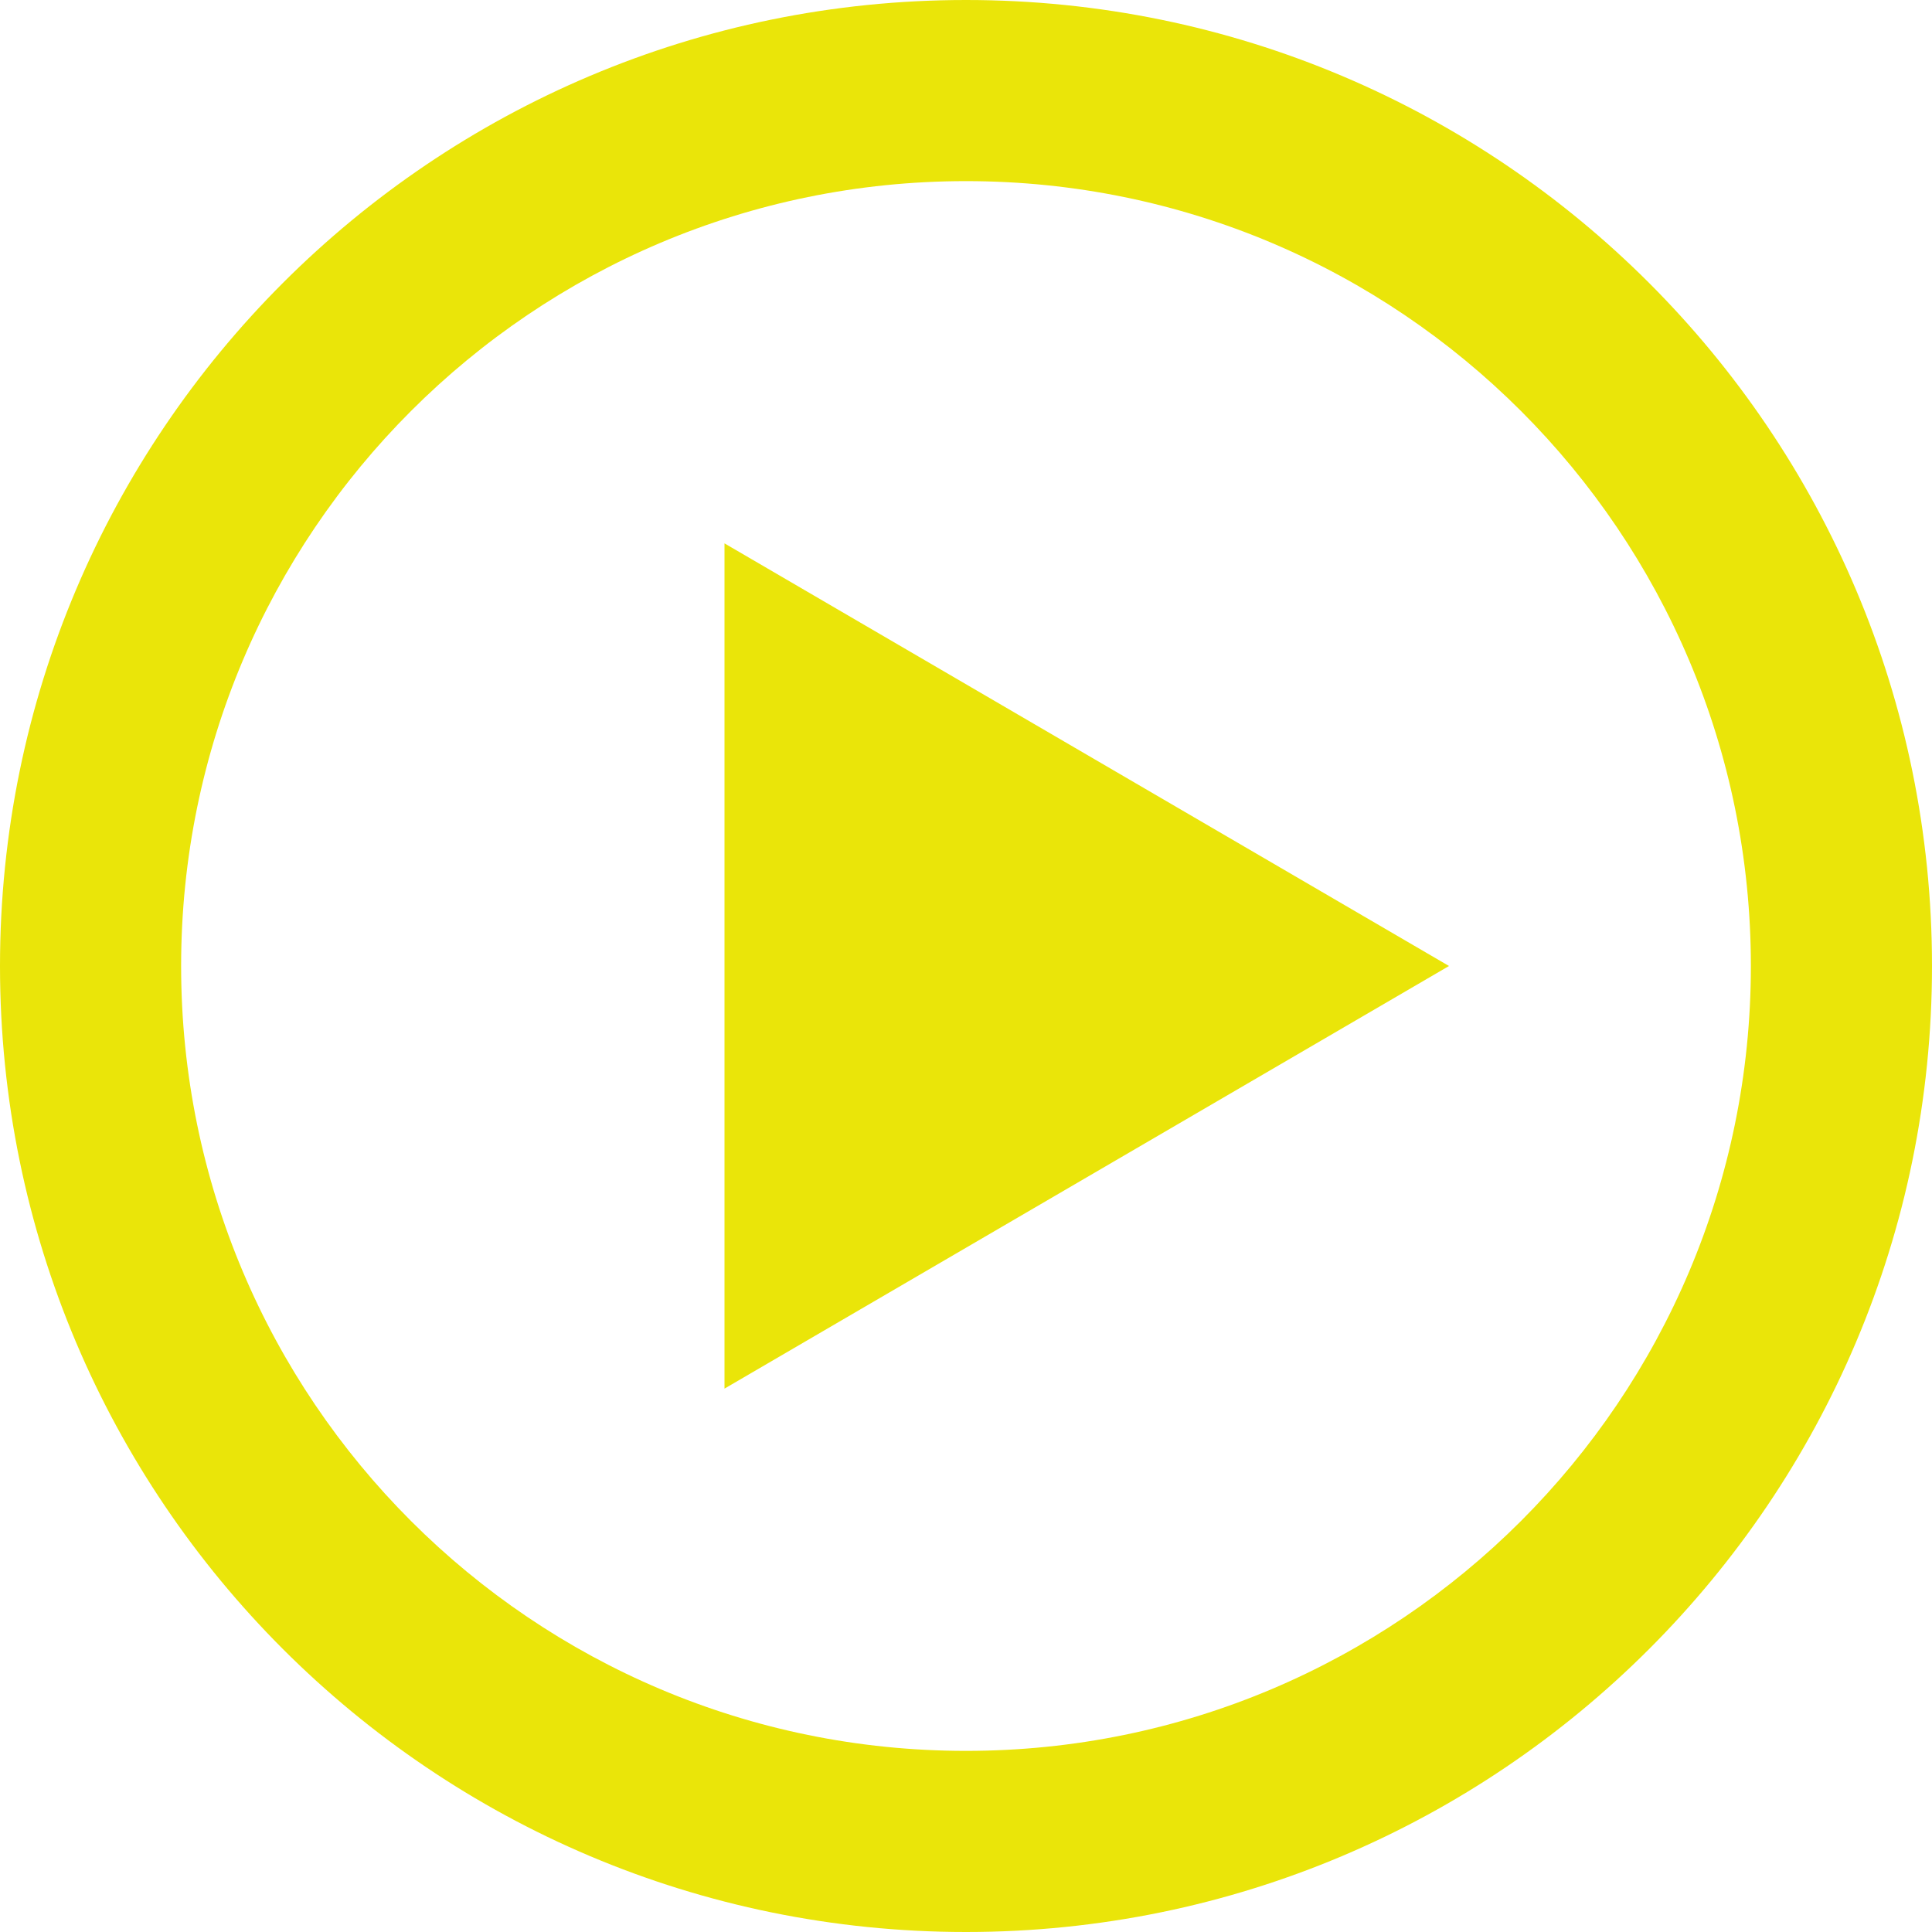 <!-- Generated by IcoMoon.io 2B3A55-->
<svg version="1.1" xmlns="http://www.w3.org/2000/svg" width="32" height="32" viewBox="0 0 32 32">
<title>single sentence play</title>
<path fill="#EAE509" d="M16 0c-8.837 0-16 7.163-16 16s7.163 16 16 16 16-7.163 16-16-7.163-16-16-16zM16 29c-7.18 0-13-5.82-13-13s5.82-13 13-13 13 5.82 13 13-5.82 13-13 13zM12 9l12 7-12 7z"></path>
</svg>
